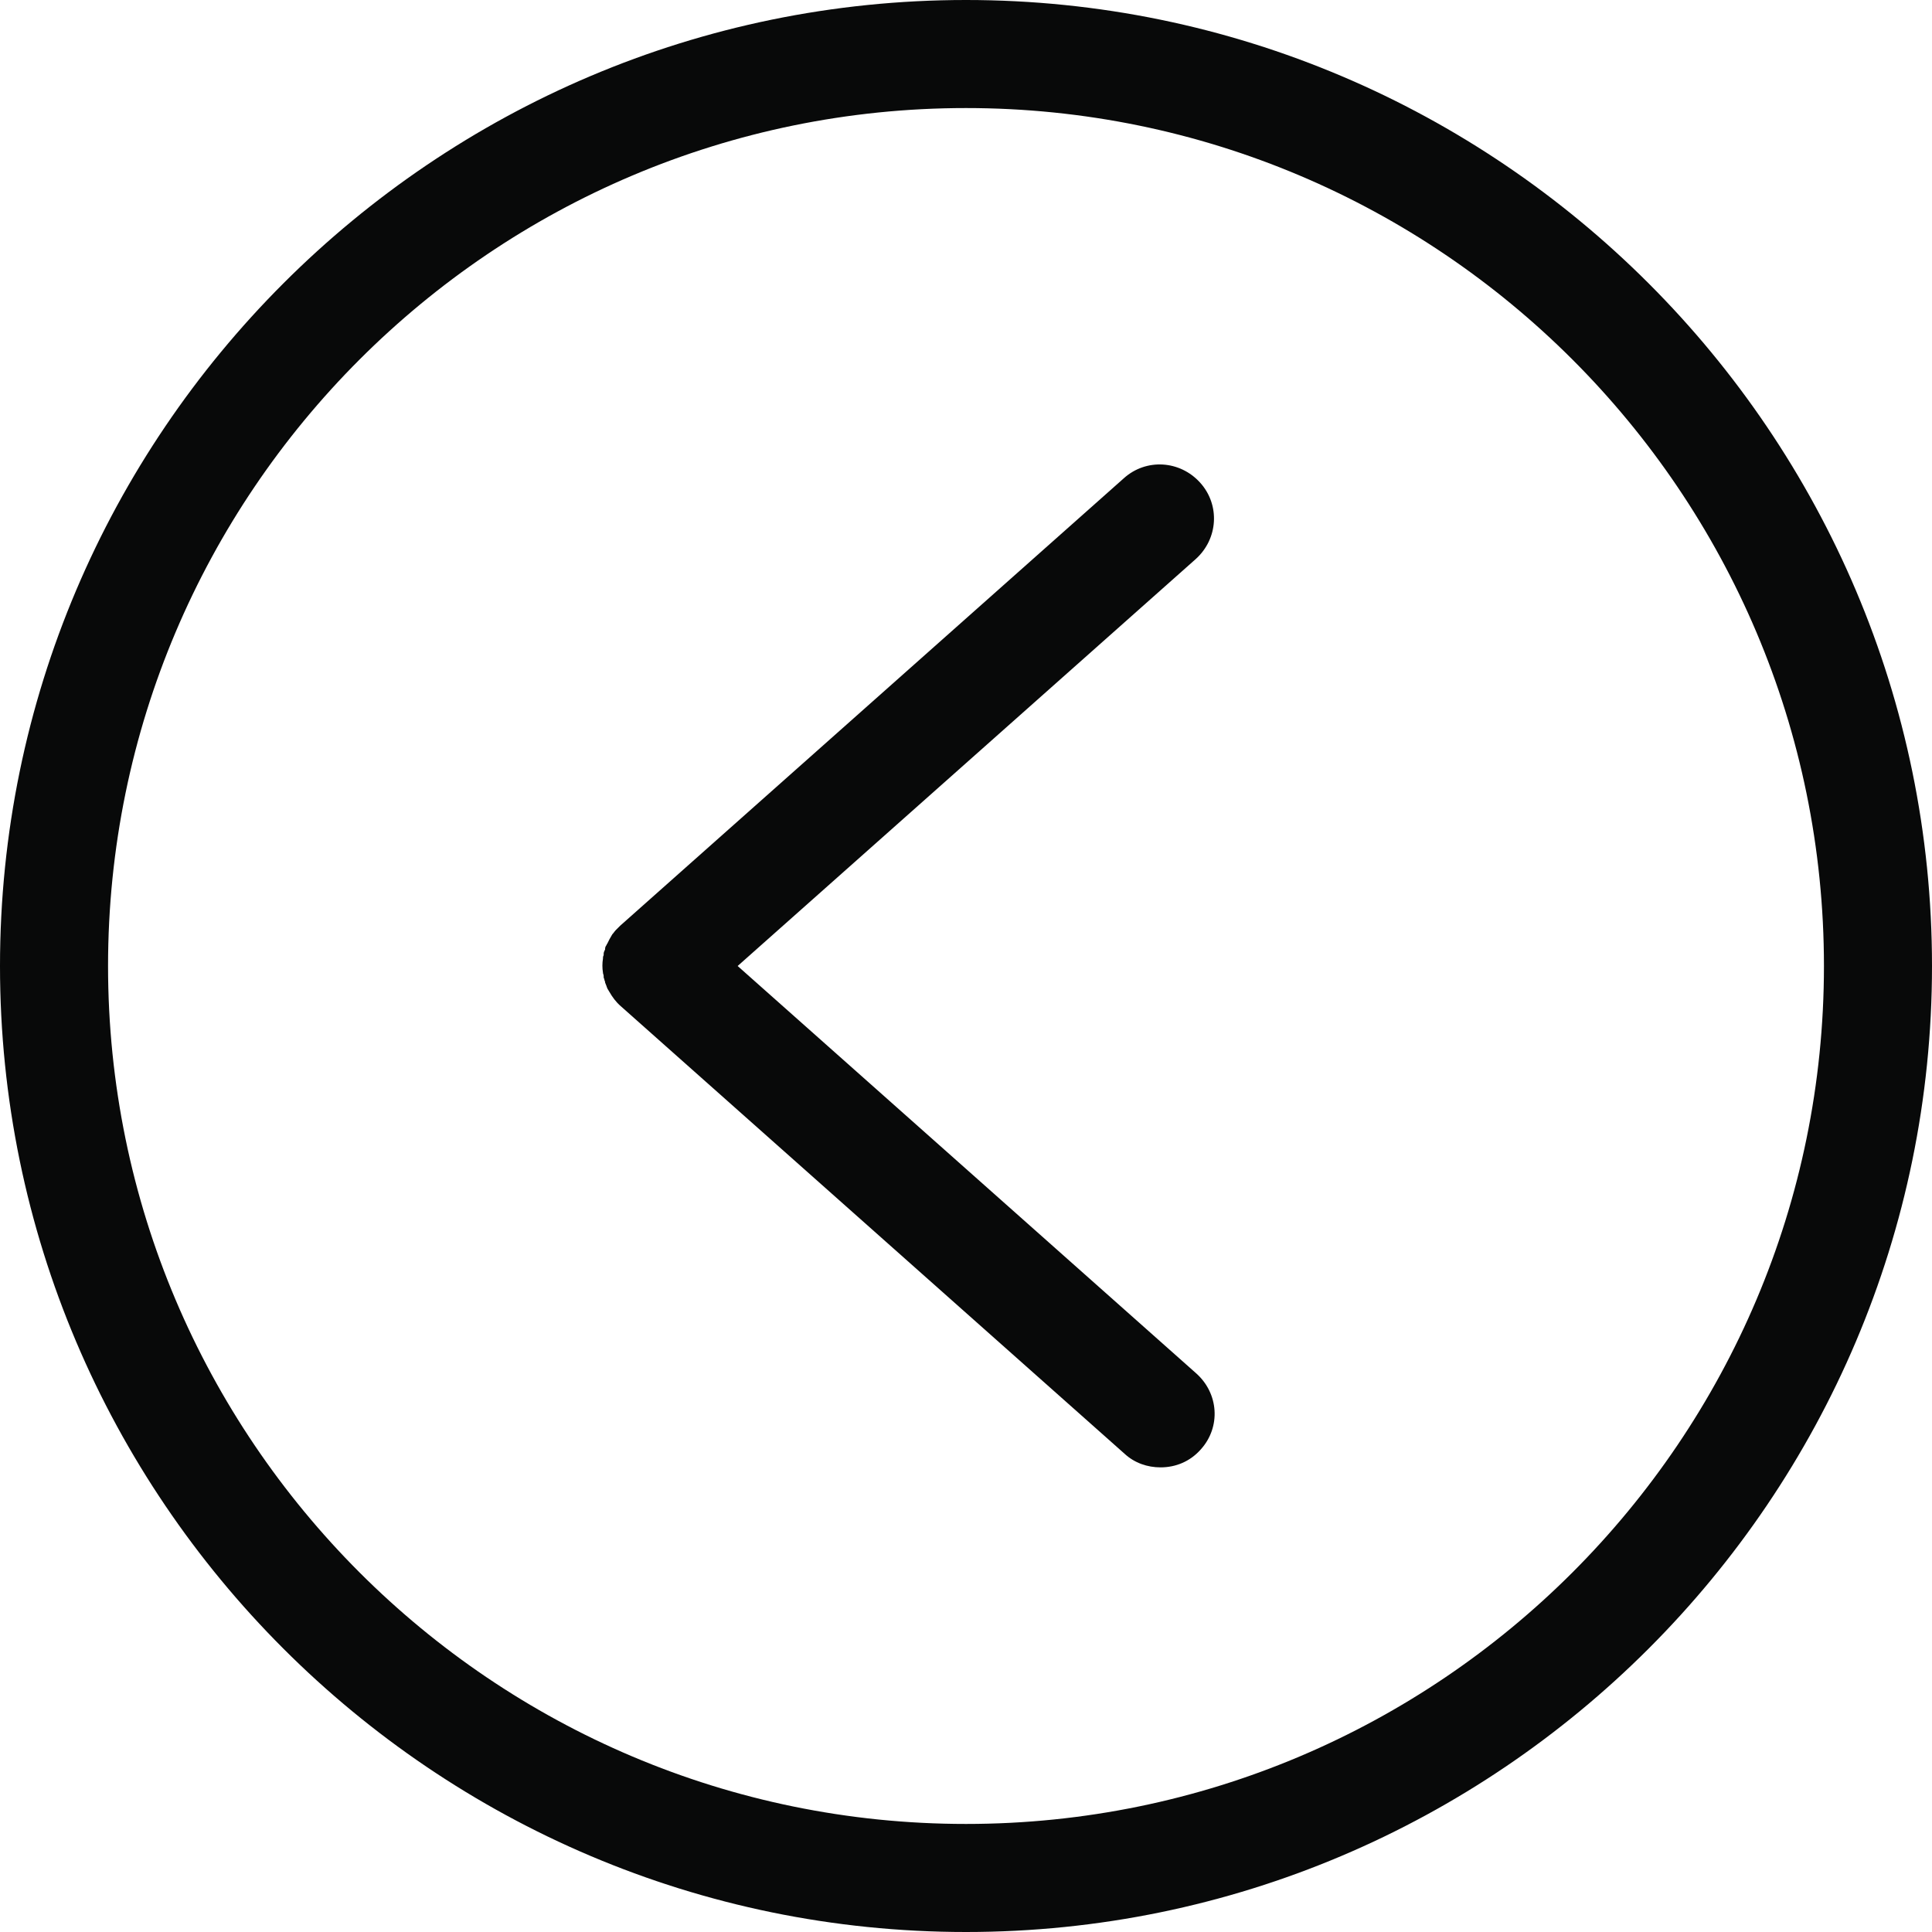 <?xml version="1.0" encoding="utf-8"?>
<!-- Generator: Adobe Illustrator 22.1.0, SVG Export Plug-In . SVG Version: 6.00 Build 0)  -->
<svg version="1.1" id="Layer_1" xmlns="http://www.w3.org/2000/svg" xmlns:xlink="http://www.w3.org/1999/xlink" x="0px" y="0px"
	 width="268.2px" height="268.2px" viewBox="0 0 268.2 268.2" style="enable-background:new 0 0 268.2 268.2;" xml:space="preserve"
	>
<style type="text/css">
	.st0{fill:#080909;}
</style>
<g>
	<g>
		<path class="st0" d="M134.1,0C60.2,0,0,60.2,0,134.1C0,208,60.2,268.2,134.1,268.2c73.9,0,134.1-60.2,134.1-134.1
			C268.2,60.2,208,0,134.1,0z M134.1,253.2C68.4,253.2,15,199.8,15,134.1C15,68.4,68.4,15,134.1,15c65.7,0,119.1,53.4,119.1,119.1
			C253.2,199.8,199.8,253.2,134.1,253.2z"/>
	</g>
</g>
<g>
	<g>
		<g>
			<path class="st0" d="M166.7,201.2c-1.5,1.7-3.5,2.5-5.6,2.5c-1.8,0-3.6-0.6-5-1.9l-69.9-62.1l0,0c-0.7-0.6-1.2-1.3-1.6-2
				c-0.1-0.2-0.2-0.3-0.3-0.5c0-0.1-0.1-0.2-0.1-0.3c-0.1-0.2-0.1-0.3-0.2-0.5c0,0,0,0,0-0.1c-0.1-0.2-0.1-0.4-0.2-0.6
				c0-0.1,0-0.1,0-0.2c0-0.2-0.1-0.3-0.1-0.5c-0.1-0.6-0.1-1.3,0-1.9c0-0.2,0-0.3,0.1-0.5c0-0.1,0-0.1,0-0.2c0-0.2,0.1-0.4,0.2-0.6
				c0,0,0,0,0-0.1c0-0.2,0.1-0.4,0.2-0.5c0-0.1,0.1-0.2,0.1-0.2c0.1-0.2,0.2-0.4,0.3-0.6c0.1-0.2,0.3-0.5,0.4-0.7
				c0.2-0.2,0.3-0.4,0.5-0.6c0.2-0.2,0.4-0.4,0.6-0.6l69.9-62.1c3.1-2.8,7.8-2.5,10.6,0.6c2.8,3.1,2.5,7.8-0.6,10.6l-63.6,56.5
				l63.6,56.5C169.2,193.4,169.5,198.1,166.7,201.2z"/>
		</g>
	</g>
</g>
</svg>
